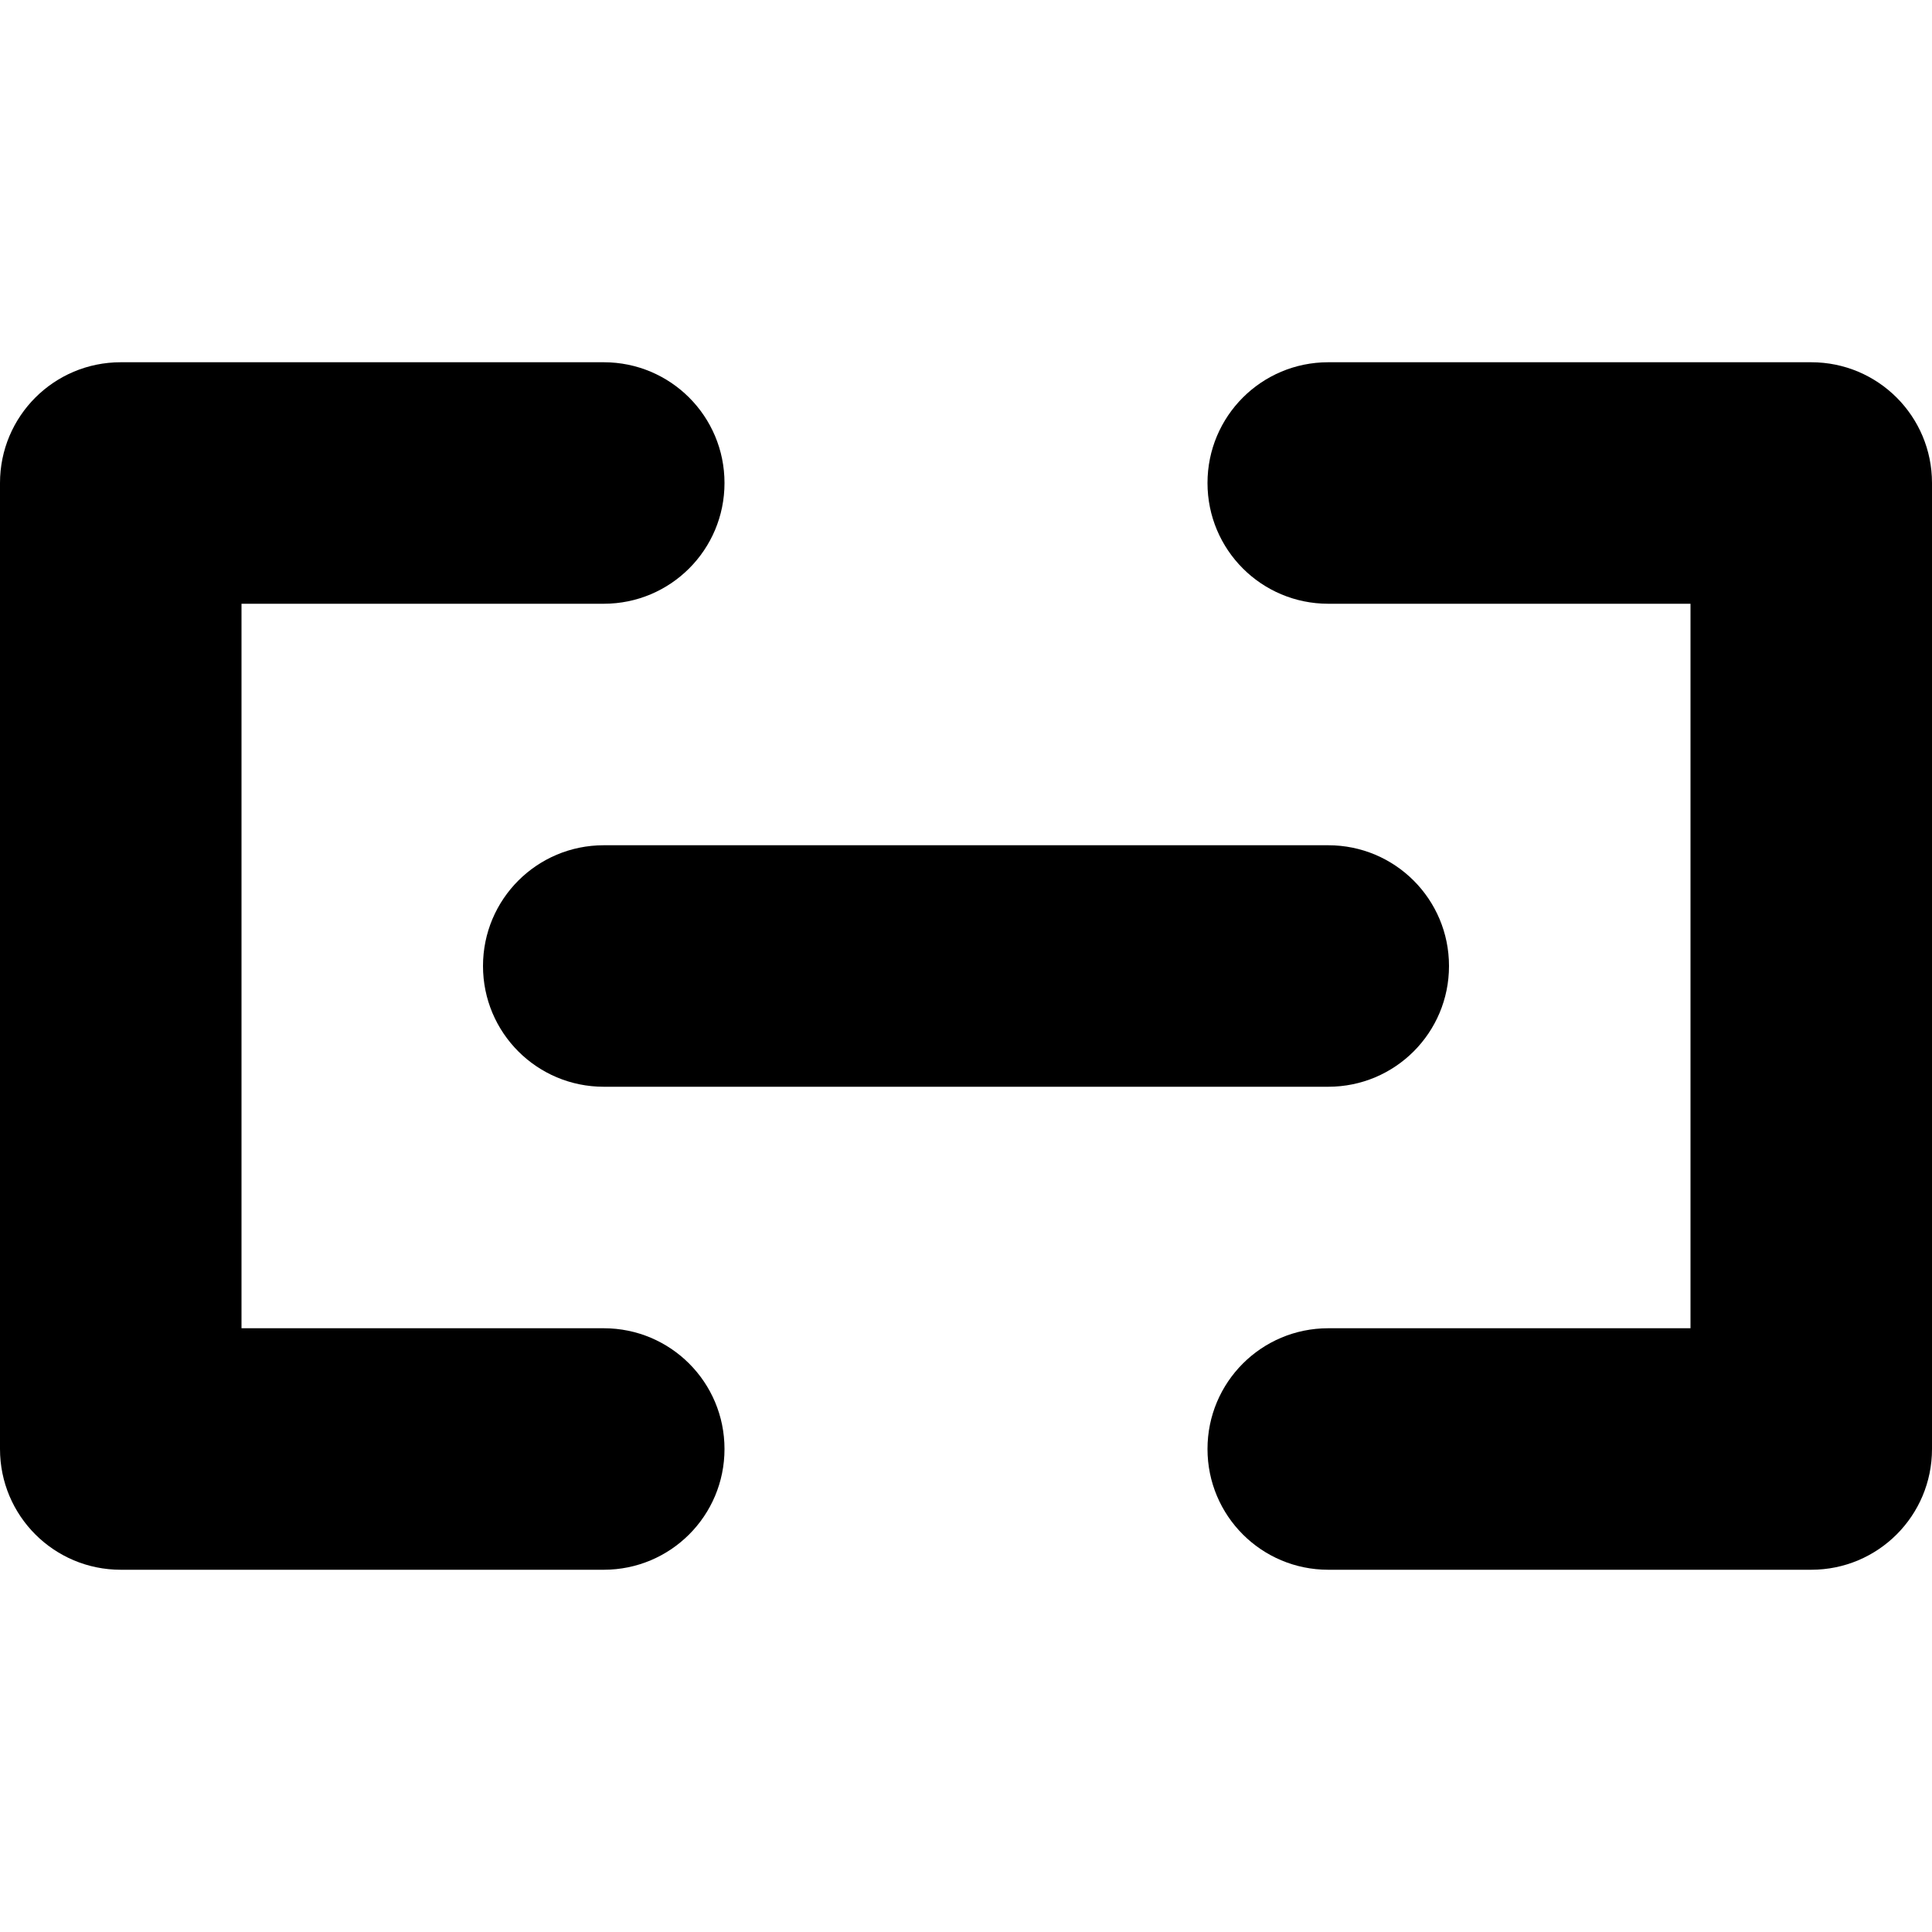 <?xml version="1.0" encoding="utf-8"?>
<!-- Generator: Adobe Illustrator 19.2.1, SVG Export Plug-In . SVG Version: 6.00 Build 0)  -->
<!DOCTYPE svg PUBLIC "-//W3C//DTD SVG 1.1//EN" "http://www.w3.org/Graphics/SVG/1.1/DTD/svg11.dtd">
<svg version="1.1" id="Layer_1" xmlns="http://www.w3.org/2000/svg" xmlns:xlink="http://www.w3.org/1999/xlink" x="0px" y="0px"
	 width="16px" height="16px" viewBox="0 0 16 16" enable-background="new 0 0 16 16" xml:space="preserve">
<path d="M15,3h-4c-0.553,0-1,0.447-1,1s0.447,1,1,1h3v6h-3c-0.553,0-1,0.447-1,1s0.447,1,1,1h4c0.553,0,1-0.447,1-1V4
	C16,3.447,15.553,3,15,3z"/>
<path d="M1,13h4c0.553,0,1-0.447,1-1s-0.447-1-1-1H2V5h3c0.553,0,1-0.447,1-1S5.553,3,5,3H1C0.447,3,0,3.447,0,4v8
	C0,12.553,0.447,13,1,13z"/>
<path d="M4,8c0,0.553,0.447,1,1,1h6c0.553,0,1-0.447,1-1s-0.447-1-1-1H5C4.447,7,4,7.447,4,8z"/>
</svg>
